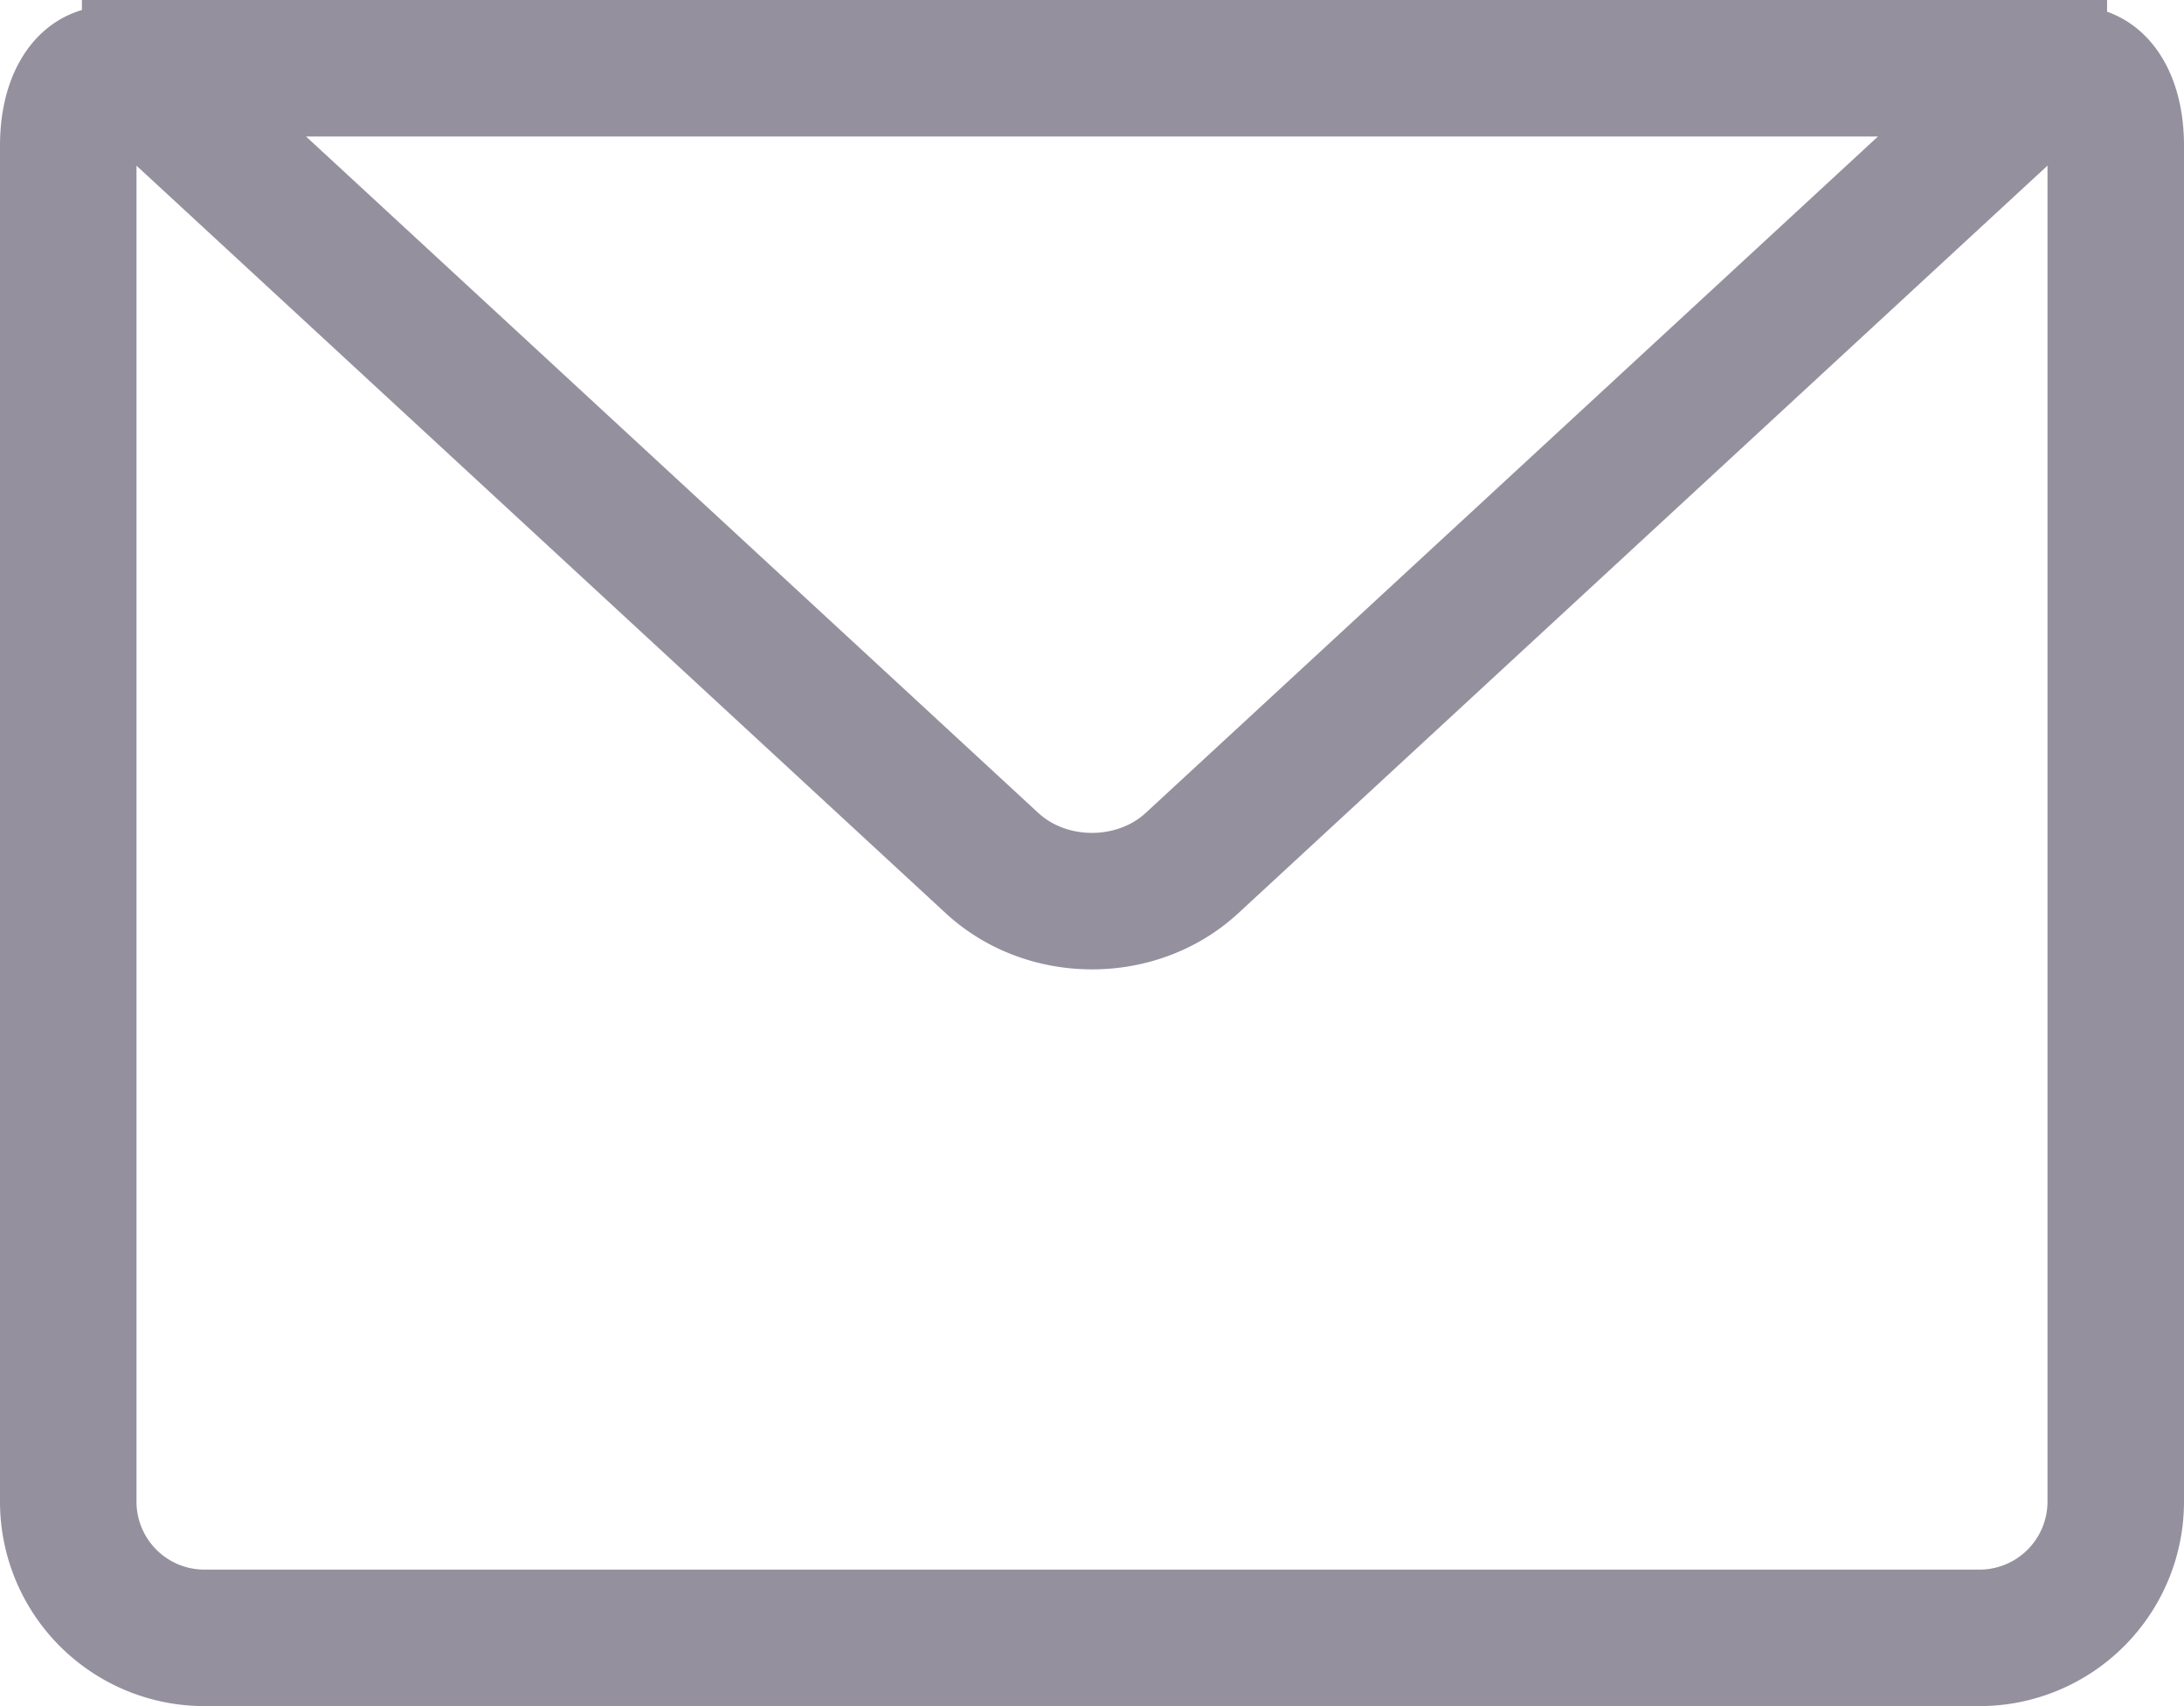 <svg xmlns="http://www.w3.org/2000/svg" viewBox="0 0 32 25">
  <path fill="#95909E" fill-rule="nonzero" stroke="none" d="M15.213 11.912 3.144.762C1.696-.576 0 .168 0 2.135v19.873A2.996 2.996 0 0 0 2.992 25h26.016A2.997 2.997 0 0 0 32 22.008V2.135C32 .163 30.298-.57 28.856.762l-12.069 11.15c-.423.39-1.152.39-1.574 0Zm15-9.68a.802.802 0 0 1 .217-.158.386.386 0 0 1-.258-.03.393.393 0 0 1-.203-.173.798.798 0 0 1 .031.264v19.873a.997.997 0 0 1-.992.992H2.992A.996.996 0 0 1 2 22.008V2.135a.8.8 0 0 1 .031-.265.39.39 0 0 1-.2.171.39.39 0 0 1-.263.032.81.81 0 0 1 .219.158l12.069 11.15c1.187 1.096 3.098 1.1 4.288 0L30.213 2.23Zm.66-.232V0H1.2v2h29.674Z"/>
</svg>
